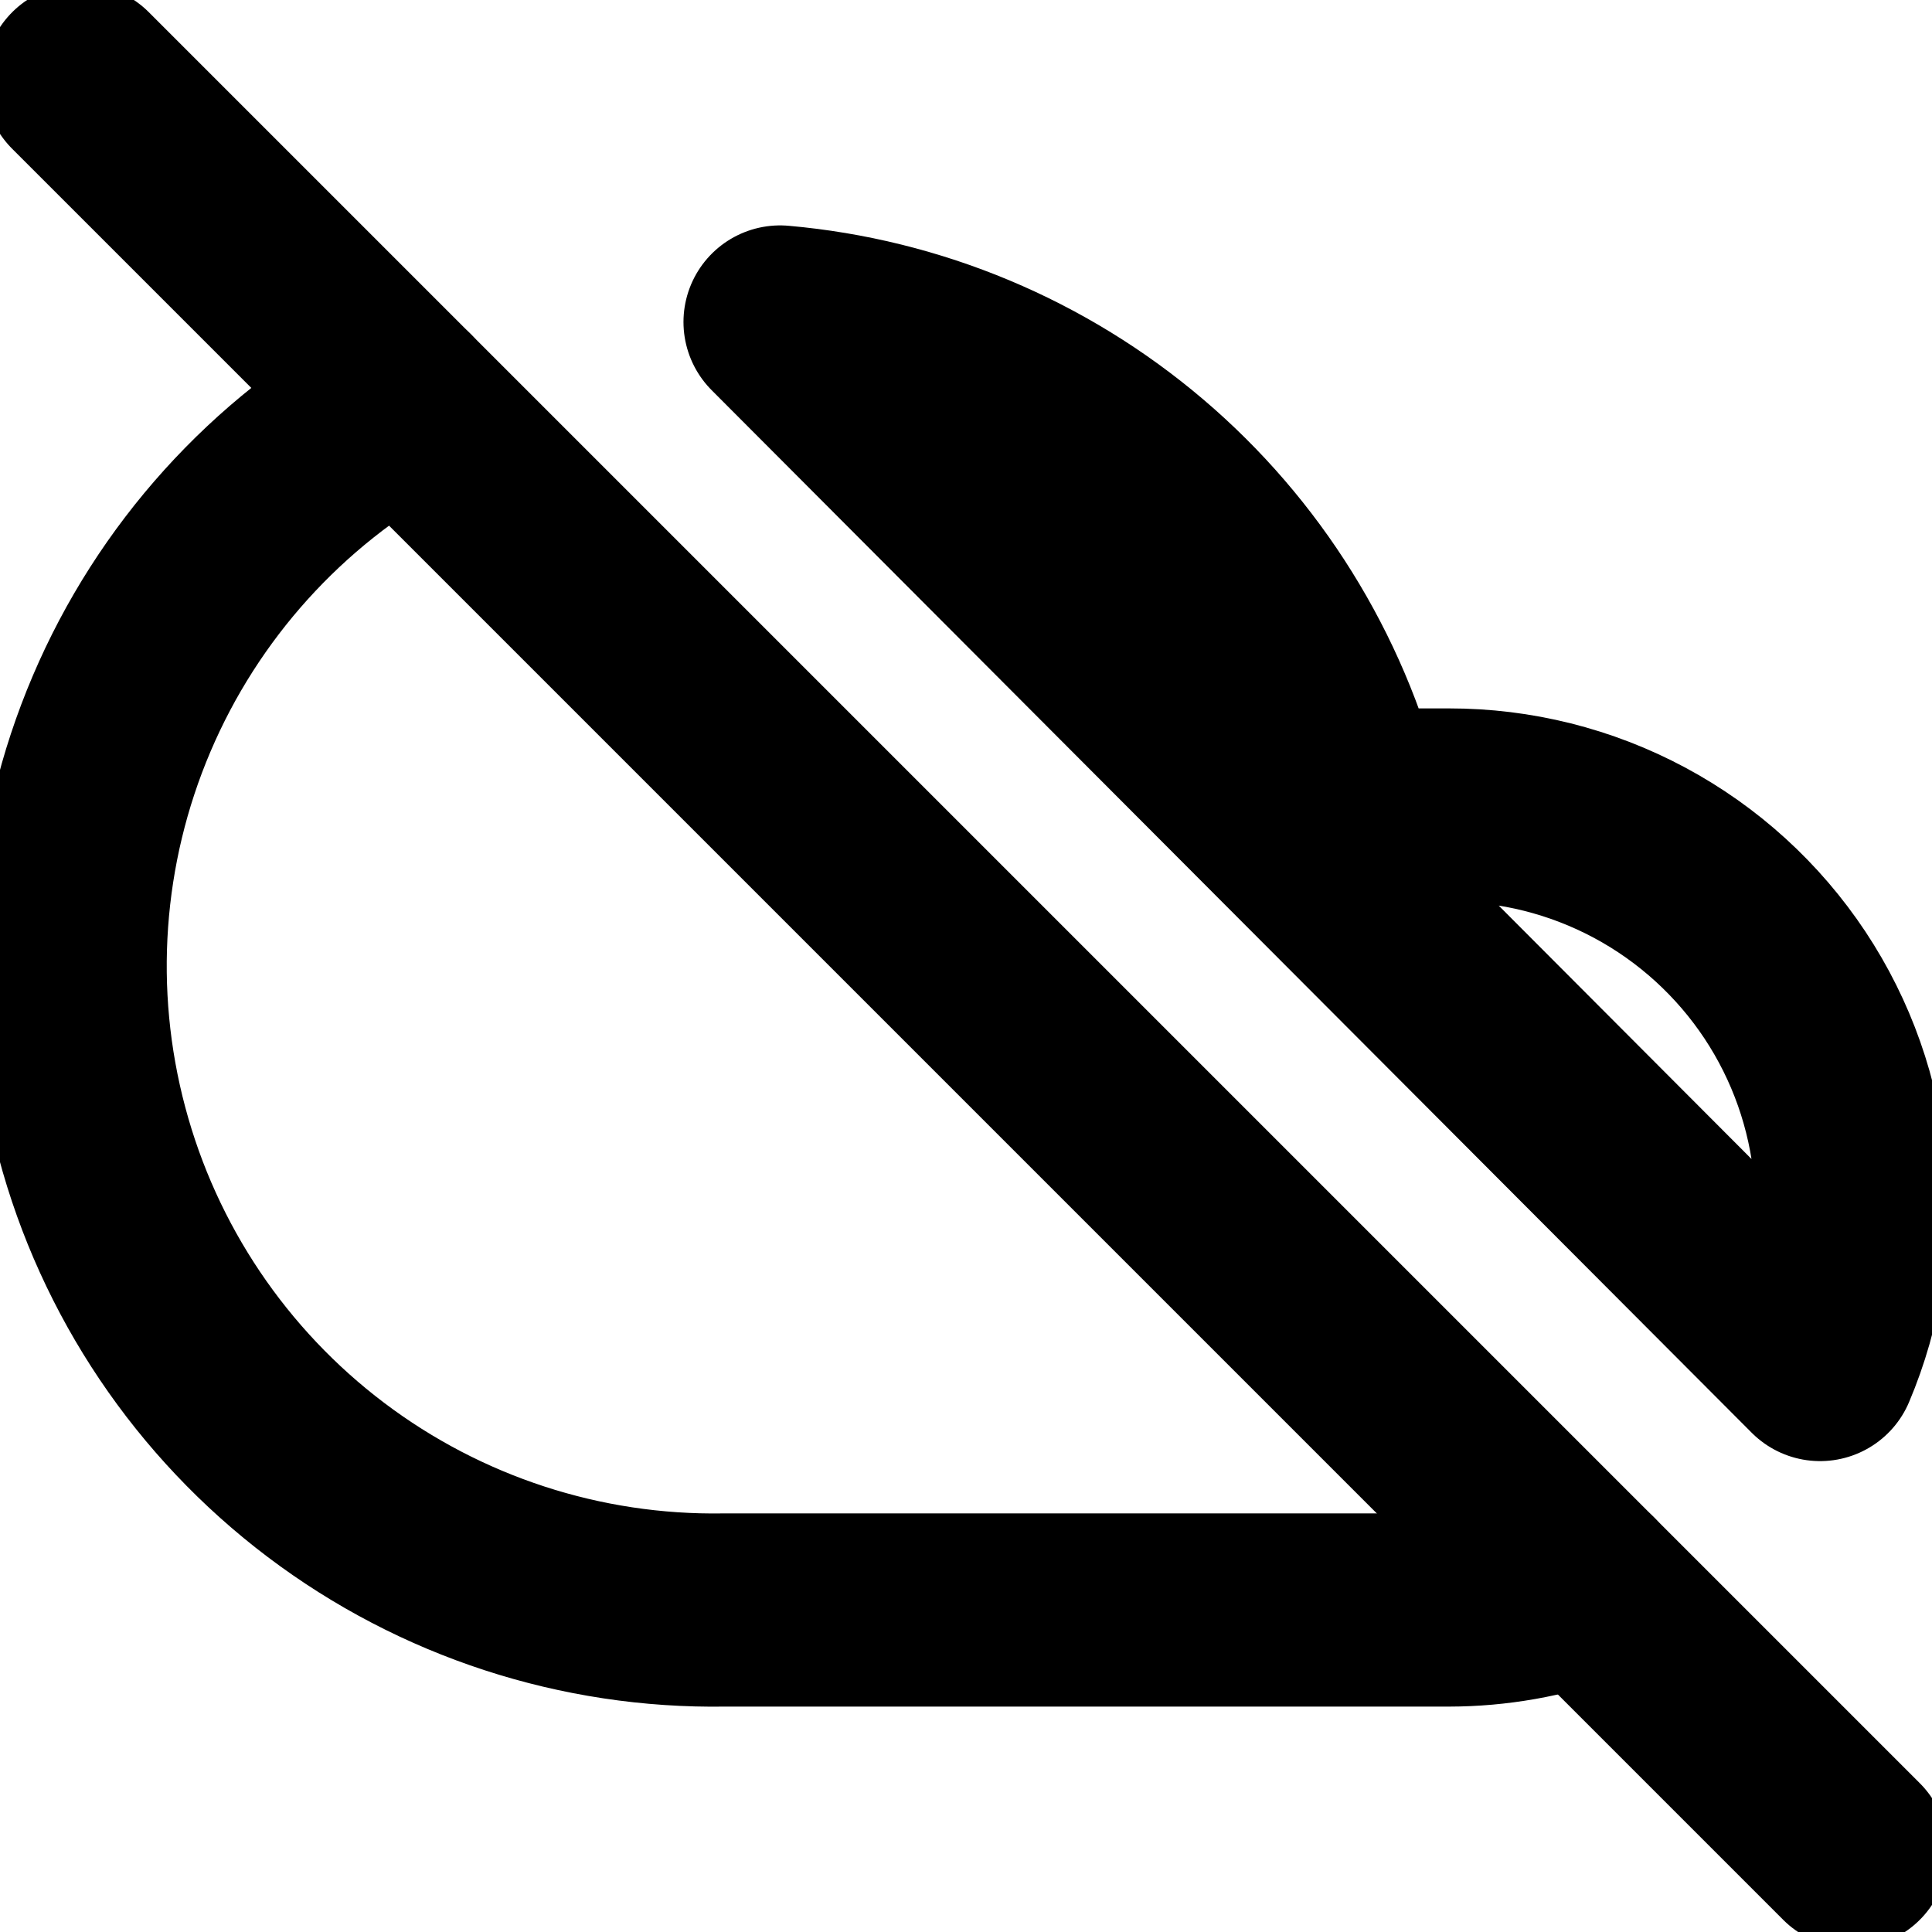 <svg width="30" height="30" viewBox="0 0 30 30" fill="none" xmlns="http://www.w3.org/2000/svg">
<path d="M6.25 6.25C4.298 7.33 2.762 9.031 1.888 11.084C1.014 13.136 0.852 15.422 1.427 17.578C2.001 19.734 3.281 21.635 5.061 22.98C6.841 24.325 9.019 25.036 11.25 25H22.5C23.225 24.999 23.944 24.872 24.625 24.625M28.262 21.188C28.665 20.237 28.826 19.201 28.731 18.173C28.635 17.144 28.287 16.156 27.716 15.295C27.145 14.435 26.37 13.729 25.46 13.241C24.549 12.753 23.533 12.499 22.5 12.5H20.925C20.415 10.491 19.293 8.689 17.714 7.346C16.135 6.002 14.178 5.182 12.113 5L28.262 21.188Z" stroke="currentColor" stroke-width="3" stroke-linecap="round" stroke-linejoin="round"/>
<path d="M1.25 1.25L28.75 28.75" stroke="currentColor" stroke-width="3" stroke-linecap="round" stroke-linejoin="round"/>
</svg>
